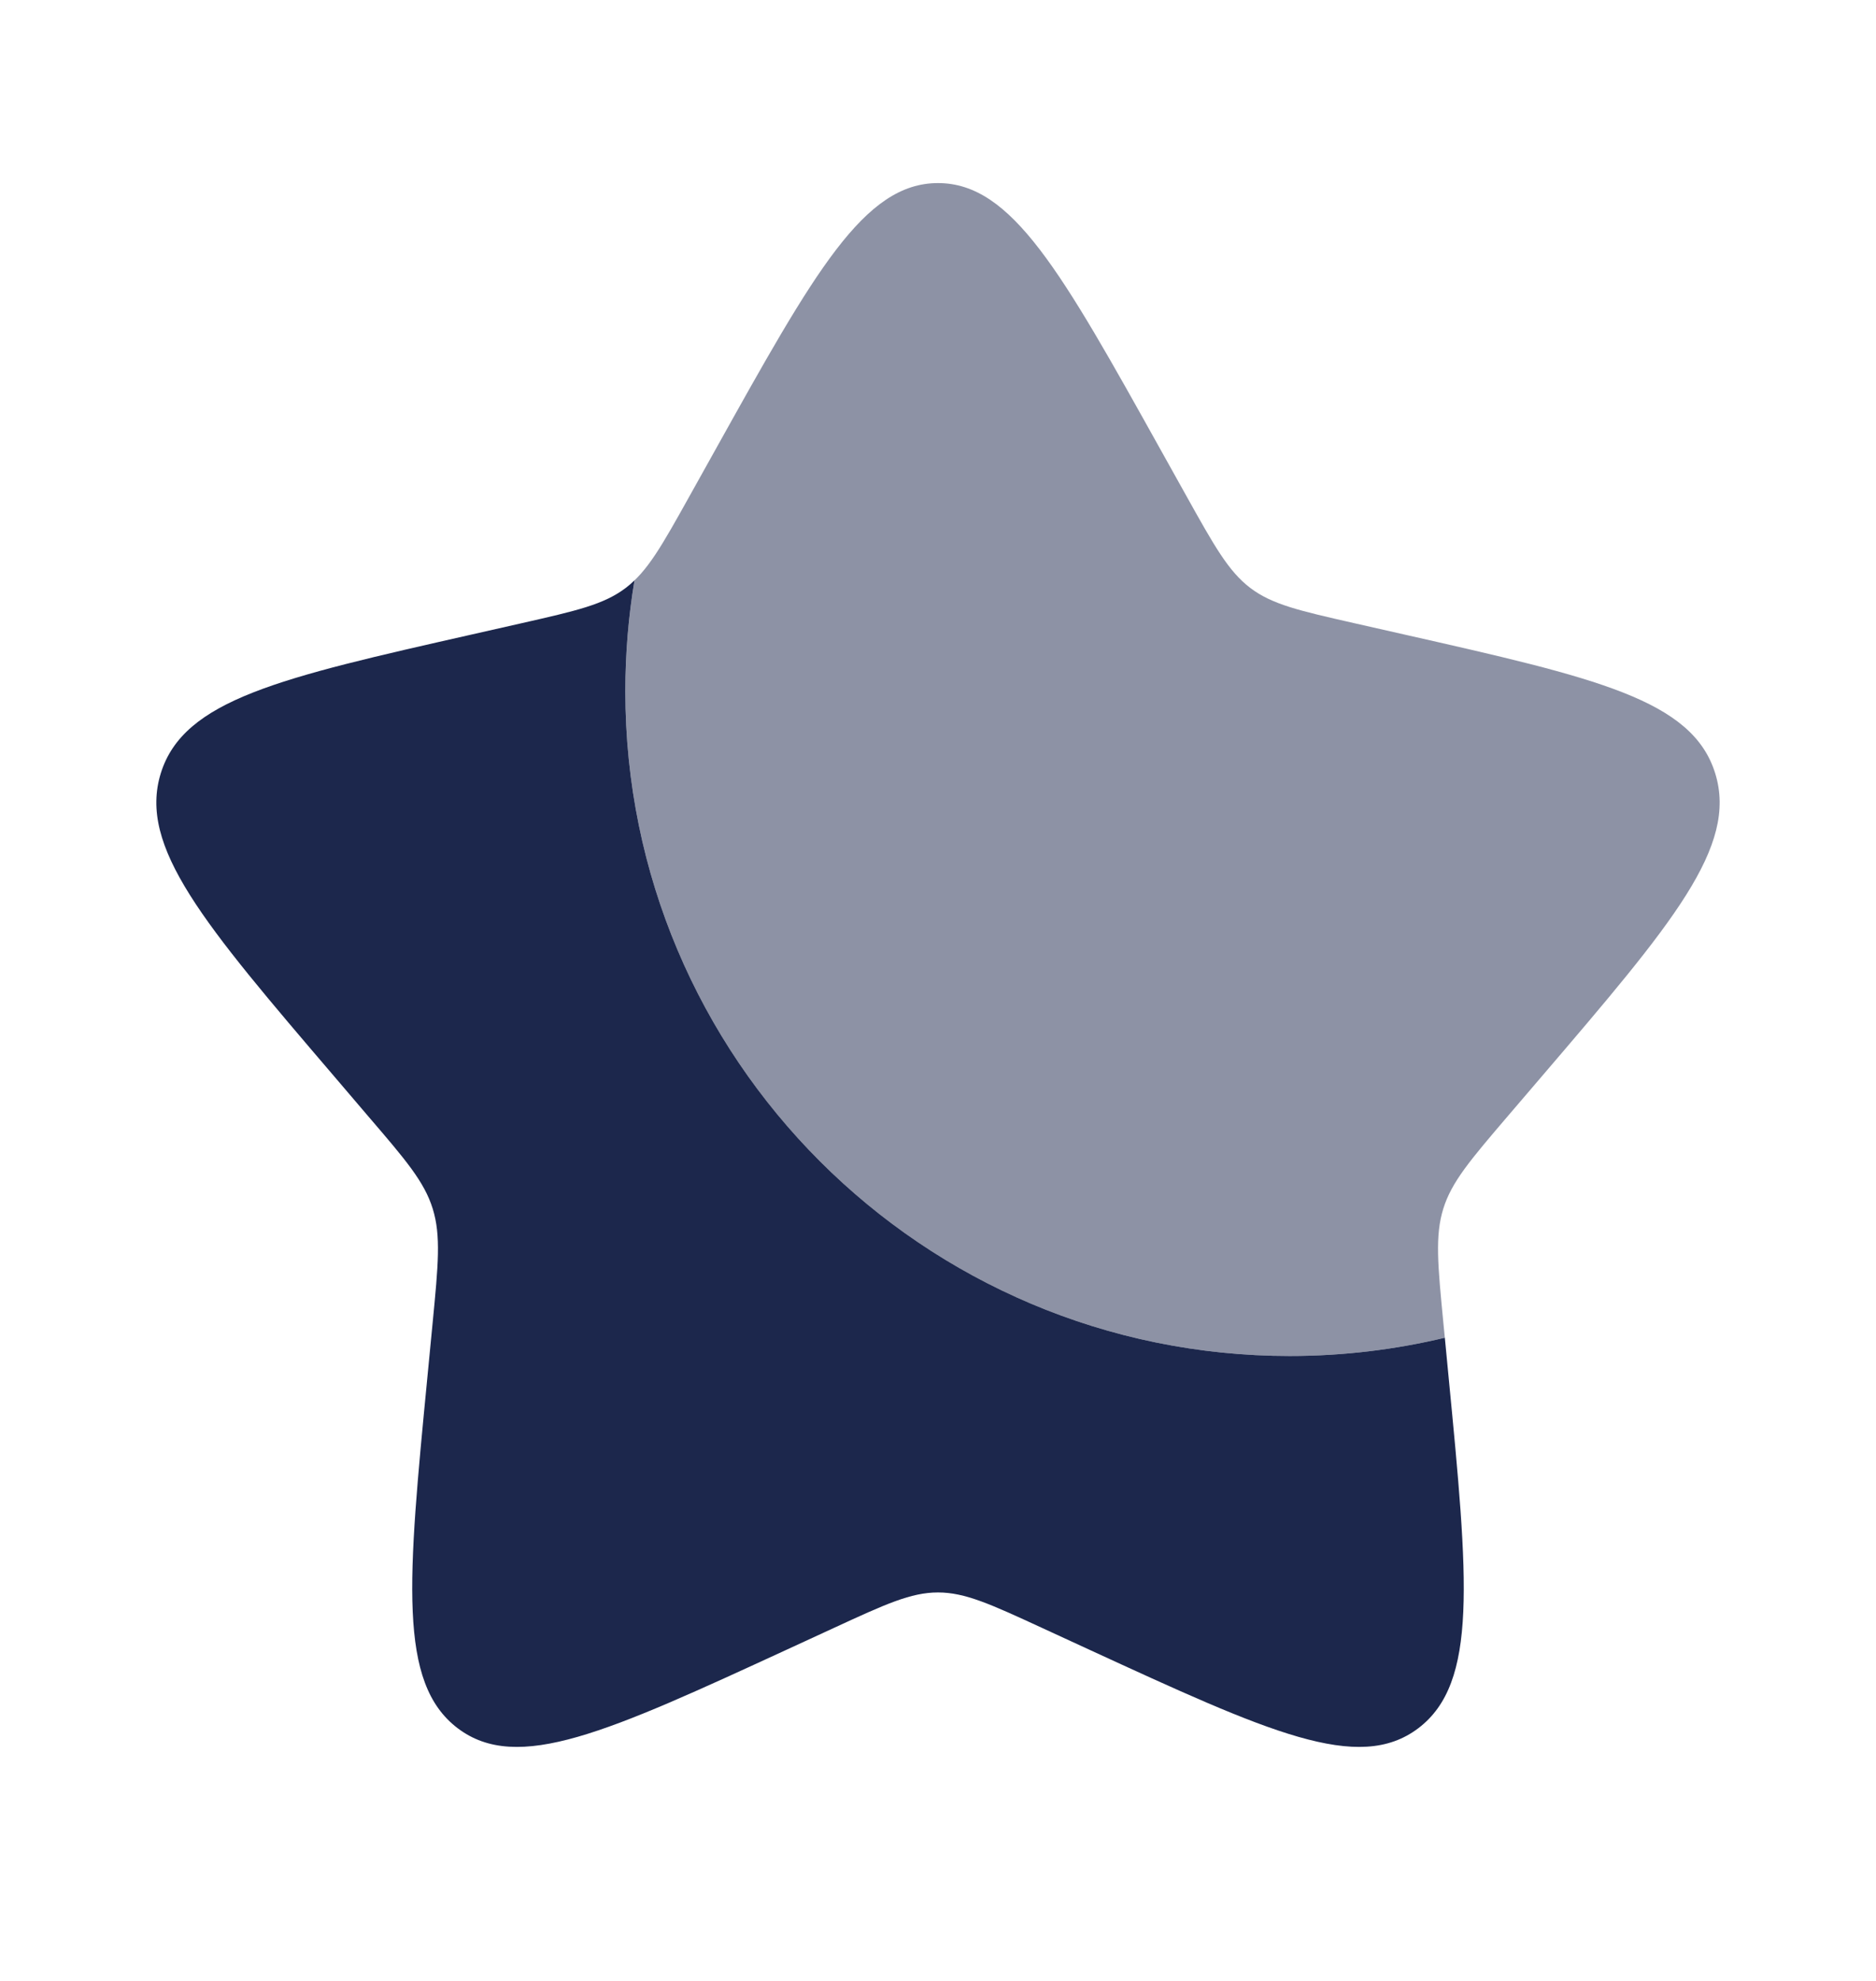 <svg width="18" height="19" viewBox="0 0 18 19" fill="none" xmlns="http://www.w3.org/2000/svg">
<path d="M13.863 12.831C13.385 12.945 12.887 13.006 12.375 13.006C8.854 13.006 6 10.151 6 6.631C6 6.268 6.03 5.912 6.088 5.566C6.061 5.593 6.033 5.617 6.004 5.639C5.793 5.799 5.531 5.858 5.007 5.977L4.53 6.085C2.685 6.502 1.763 6.711 1.543 7.416C1.324 8.122 1.952 8.857 3.21 10.328L3.535 10.709C3.893 11.126 4.072 11.335 4.152 11.594C4.232 11.852 4.205 12.131 4.151 12.689L4.102 13.196C3.912 15.159 3.817 16.14 4.391 16.576C4.966 17.012 5.83 16.614 7.557 15.819L8.004 15.613C8.494 15.387 8.74 15.274 9 15.274C9.26 15.274 9.506 15.387 9.996 15.613L10.443 15.819C12.171 16.614 13.034 17.012 13.609 16.576C14.183 16.14 14.088 15.159 13.898 13.196L13.863 12.831Z" fill="#1C274C"/>
<path opacity="0.5" d="M6.865 4.312L6.619 4.753C6.349 5.237 6.214 5.479 6.004 5.639C6.033 5.617 6.061 5.593 6.088 5.567C6.03 5.913 6 6.268 6 6.631C6 10.152 8.854 13.006 12.375 13.006C12.887 13.006 13.385 12.945 13.863 12.831L13.849 12.689C13.795 12.131 13.768 11.853 13.848 11.594C13.928 11.336 14.107 11.127 14.464 10.709L14.79 10.328C16.048 8.858 16.676 8.122 16.457 7.417C16.238 6.711 15.315 6.502 13.47 6.085L12.993 5.977C12.469 5.858 12.207 5.799 11.996 5.639C11.786 5.479 11.651 5.237 11.381 4.753L11.135 4.312C10.185 2.608 9.71 1.756 9 1.756C8.29 1.756 7.815 2.608 6.865 4.312Z" fill="#1C274C"/>
</svg>

